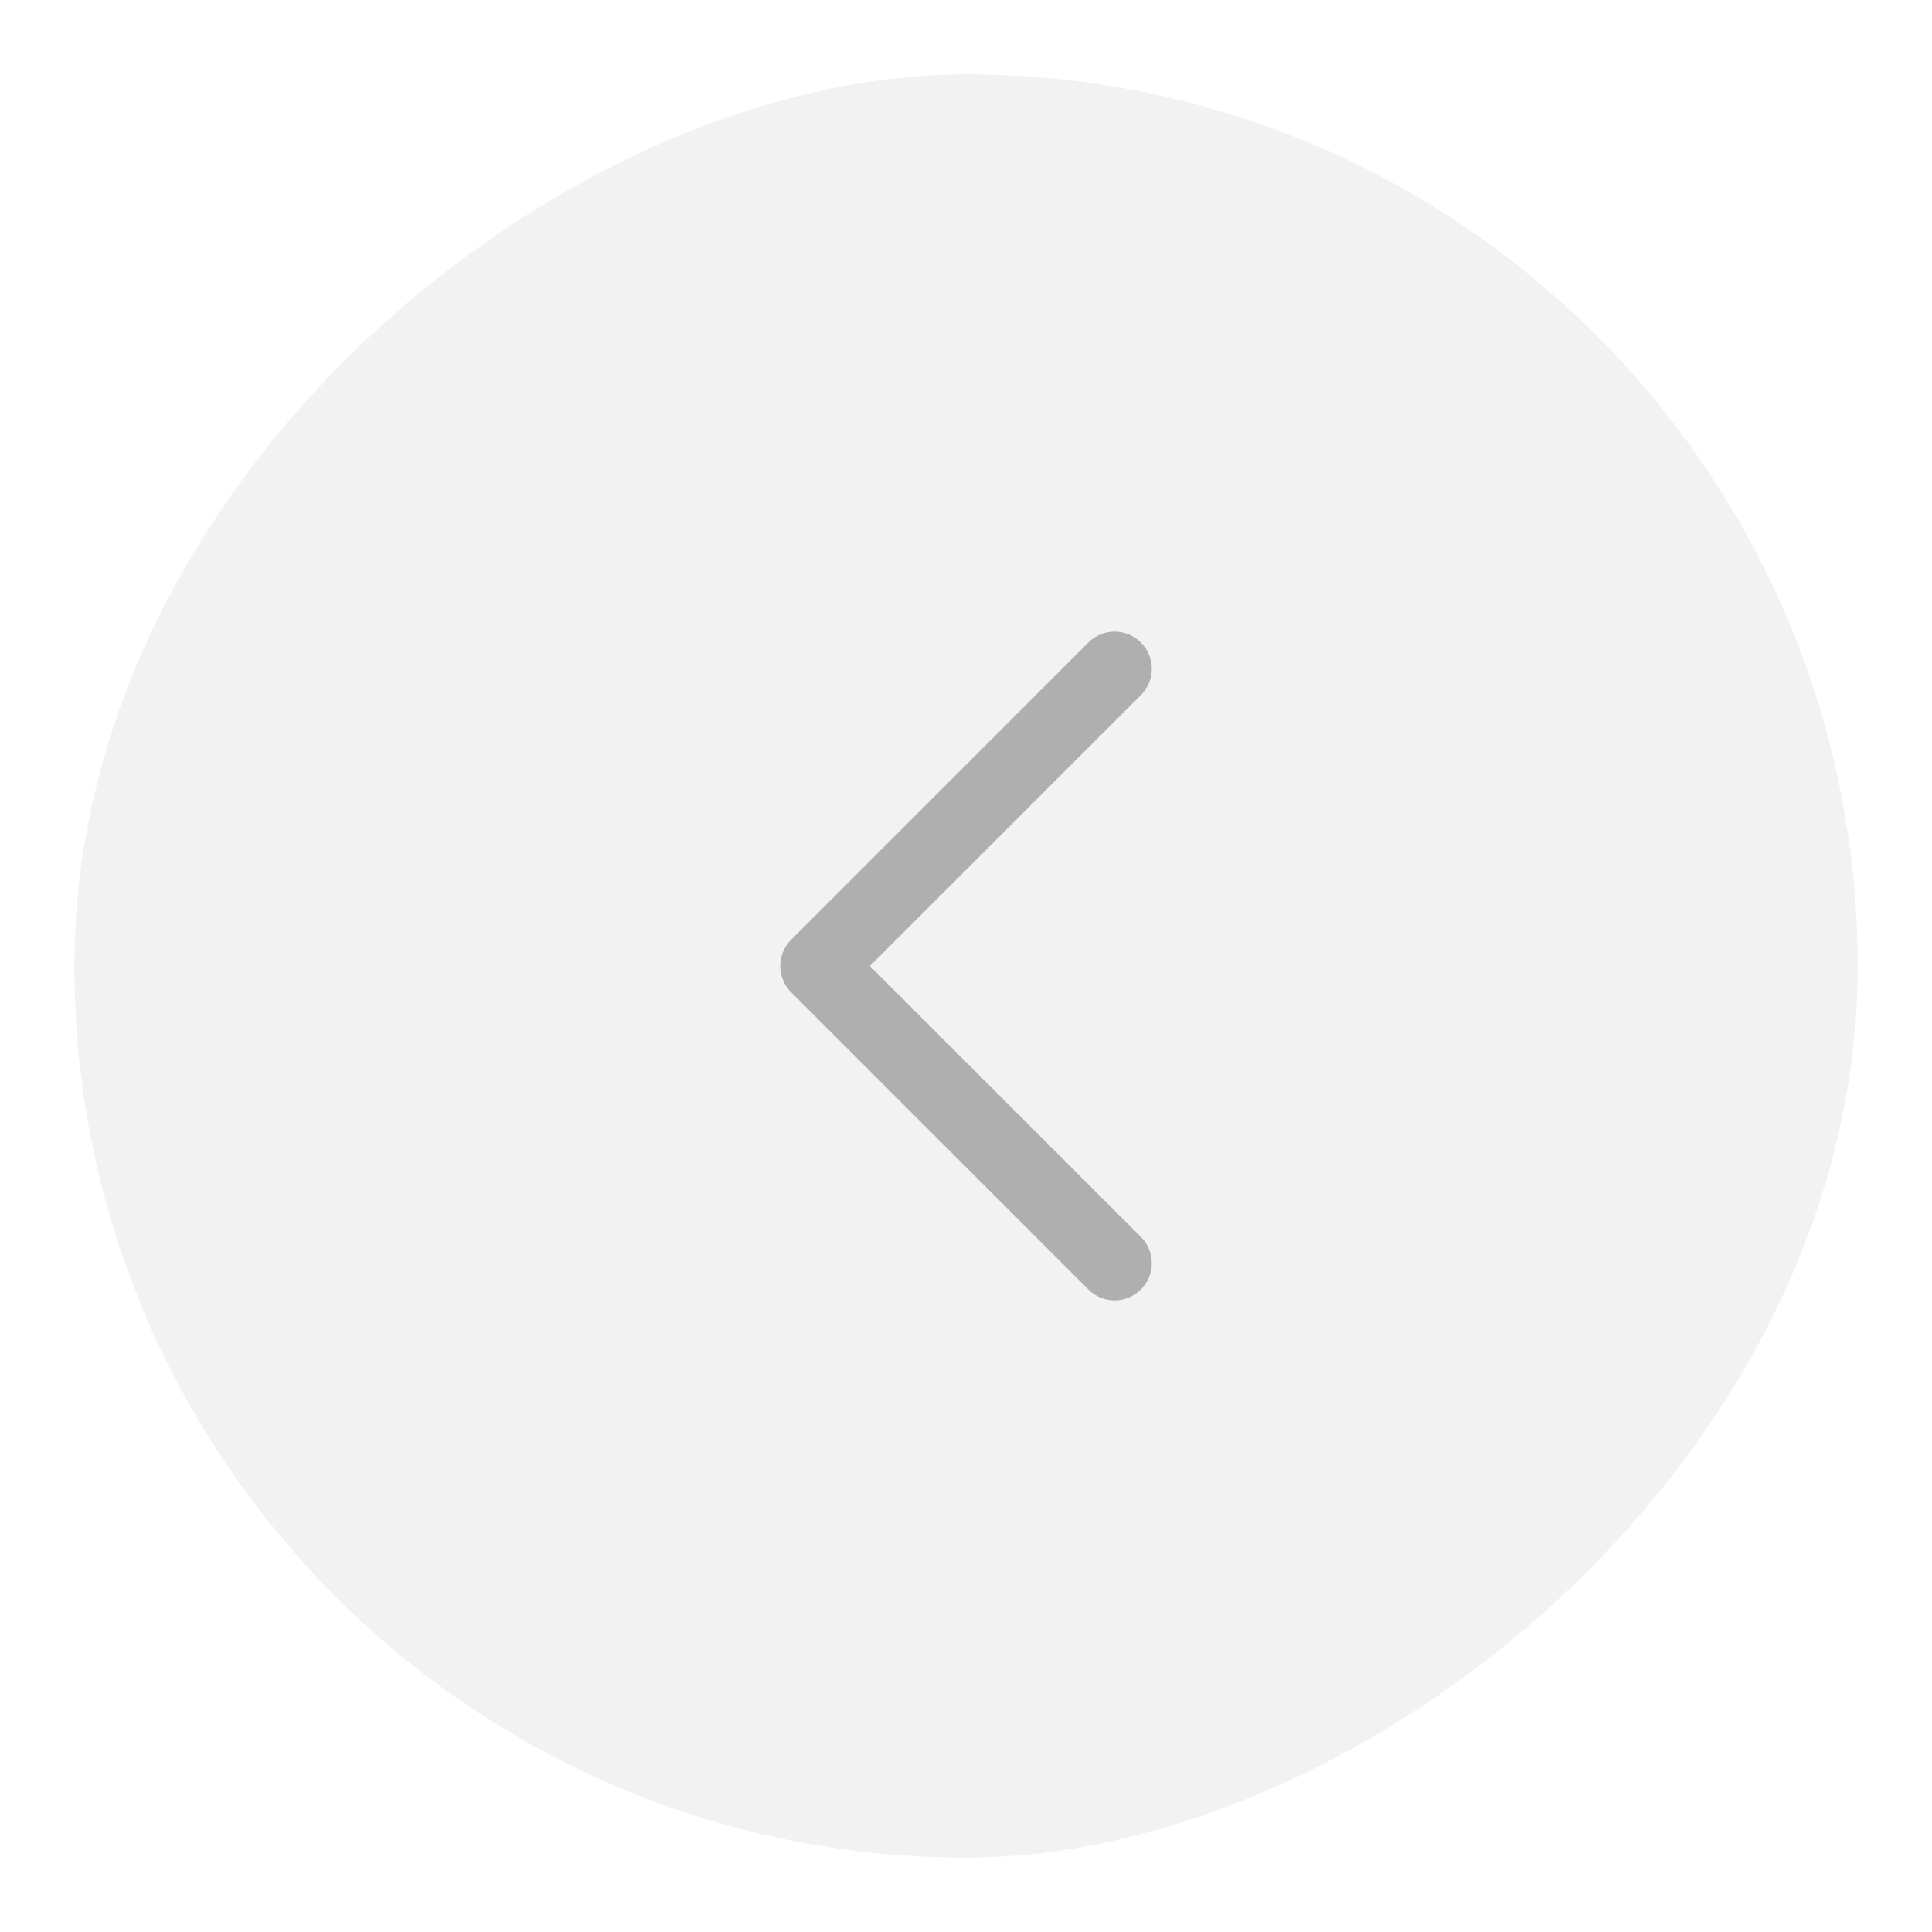 <svg width="26" height="26" viewBox="0 0 26 26" fill="none" xmlns="http://www.w3.org/2000/svg">
<g filter="url(#filter0_b_13281_25623)">
<rect x="25" y="1" width="24" height="24" rx="12" transform="rotate(90 25 1)" fill="#808080" fill-opacity="0.1" style="mix-blend-mode:luminosity"/>
<rect x="25.5" y="0.5" width="25" height="25" rx="12.5" transform="rotate(90 25.5 0.5)" stroke="url(#paint0_linear_13281_25623)"/>
<path d="M15 17L11 13L15 9" stroke="#AFAFAF" stroke-linecap="round" stroke-linejoin="round"/>
</g>
<defs>
<filter id="filter0_b_13281_25623" x="-100" y="-100" width="226" height="226" filterUnits="userSpaceOnUse" color-interpolation-filters="sRGB">
<feFlood flood-opacity="0" result="BackgroundImageFix"/>
<feGaussianBlur in="BackgroundImageFix" stdDeviation="50"/>
<feComposite in2="SourceAlpha" operator="in" result="effect1_backgroundBlur_13281_25623"/>
<feBlend mode="normal" in="SourceGraphic" in2="effect1_backgroundBlur_13281_25623" result="shape"/>
</filter>
<linearGradient id="paint0_linear_13281_25623" x1="25" y1="13" x2="48.971" y2="13.837" gradientUnits="userSpaceOnUse">
<stop stop-color="white" stop-opacity="0.1"/>
<stop offset="0.505" stop-color="white" stop-opacity="0.4"/>
<stop offset="1" stop-color="white" stop-opacity="0.1"/>
</linearGradient>
</defs>
</svg>
